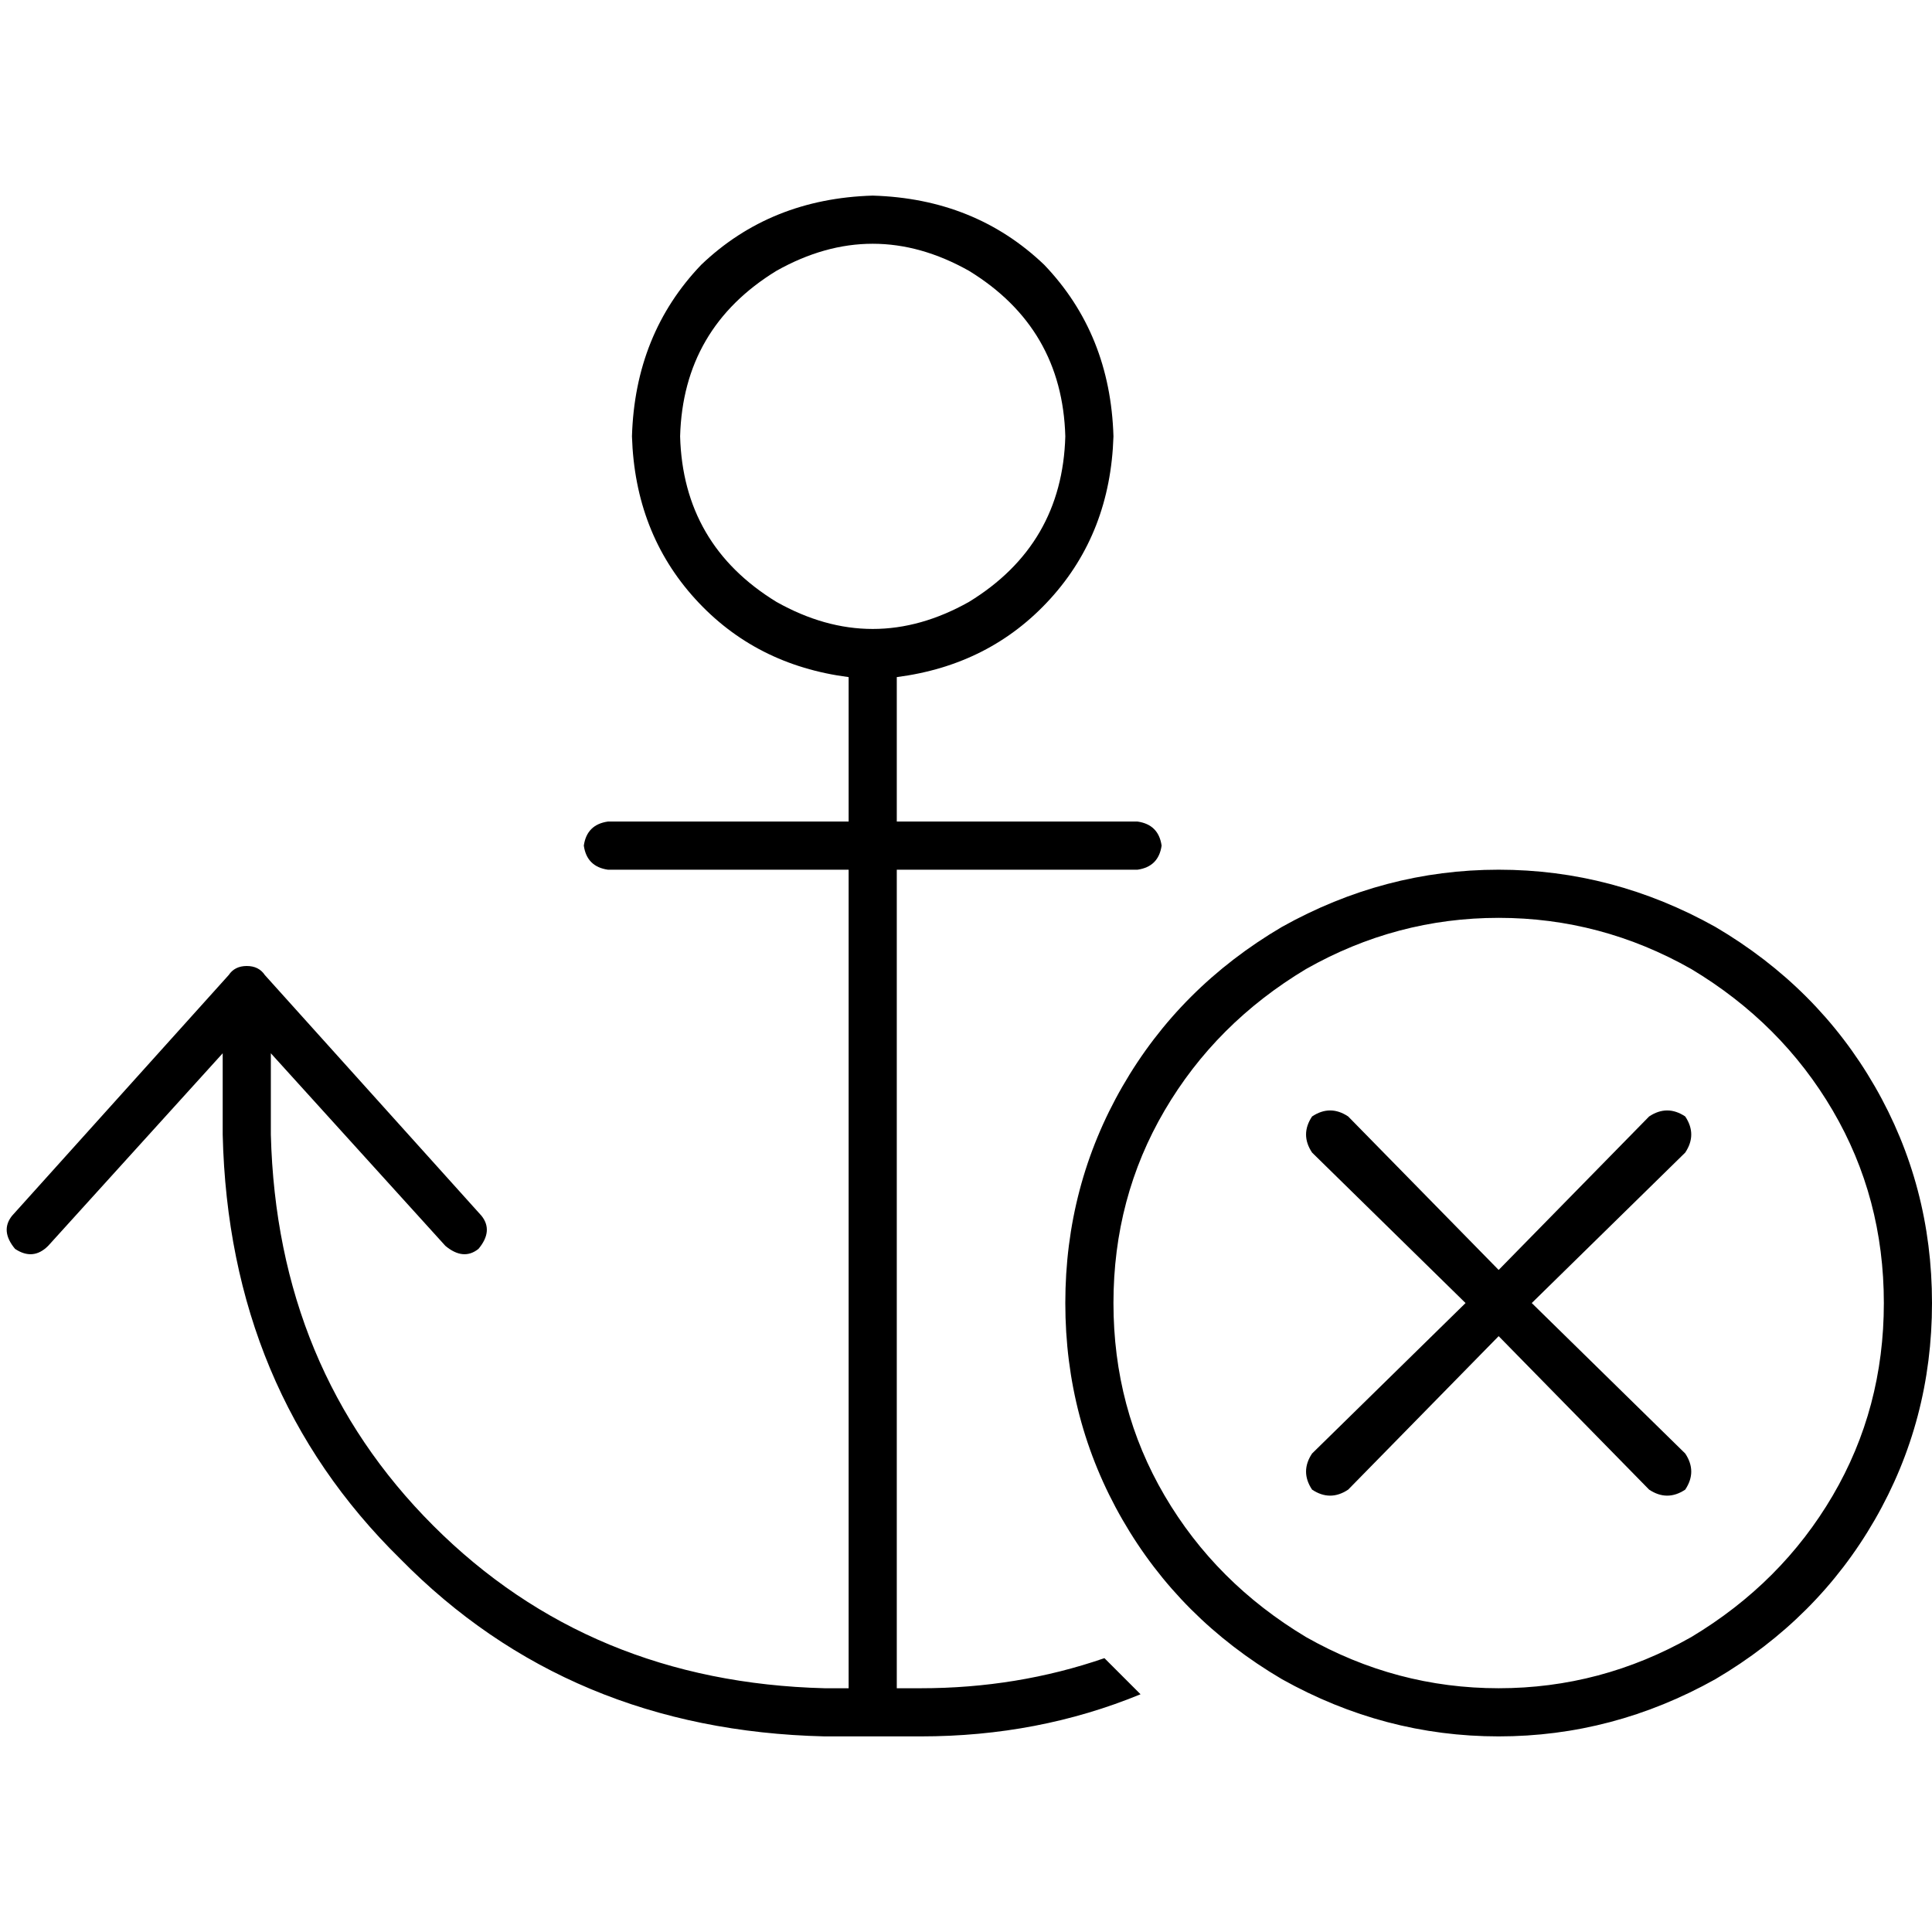 <svg xmlns="http://www.w3.org/2000/svg" viewBox="0 0 512 512">
  <path d="M 282.318 115.639 Q 281.52 144.349 256.798 159.502 Q 231.277 173.857 205.757 159.502 Q 181.034 144.349 180.237 115.639 Q 181.034 86.928 205.757 71.776 Q 231.277 57.421 256.798 71.776 Q 281.52 86.928 282.318 115.639 L 282.318 115.639 Z M 231.277 51.838 Q 204.162 52.636 185.819 70.181 L 185.819 70.181 Q 168.274 88.523 167.477 115.639 Q 168.274 141.159 184.224 158.704 Q 200.174 176.249 224.897 179.439 Q 224.897 179.439 224.897 179.439 Q 224.897 179.439 224.897 179.439 L 224.897 217.72 L 161.097 217.72 Q 155.514 218.517 154.716 224.1 Q 155.514 229.682 161.097 230.48 L 224.897 230.48 L 224.897 447.402 L 218.517 447.402 Q 156.312 445.807 114.841 404.336 Q 73.371 362.866 71.776 300.66 L 71.776 279.128 L 118.031 330.168 Q 122.816 334.156 126.804 330.966 Q 130.791 326.181 127.601 322.193 L 70.181 258.393 Q 68.586 256 65.396 256 Q 62.206 256 60.611 258.393 L 3.19 322.193 Q 0 326.181 3.988 330.966 Q 8.773 334.156 12.76 330.168 L 59.016 279.128 L 59.016 300.66 Q 60.611 368.449 106.069 413.109 Q 150.729 458.567 218.517 460.162 L 231.277 460.162 L 244.037 460.162 Q 275.14 460.162 302.255 448.997 Q 297.47 444.212 292.685 439.427 Q 269.558 447.402 244.037 447.402 L 237.657 447.402 L 237.657 230.48 L 301.458 230.48 Q 307.041 229.682 307.838 224.1 Q 307.041 218.517 301.458 217.72 L 237.657 217.72 L 237.657 179.439 Q 237.657 179.439 237.657 179.439 Q 237.657 179.439 237.657 179.439 Q 262.38 176.249 278.33 158.704 Q 294.28 141.159 295.078 115.639 Q 294.28 88.523 276.735 70.181 Q 258.393 52.636 231.277 51.838 L 231.277 51.838 Z M 295.078 345.321 Q 295.078 317.408 308.636 294.28 L 308.636 294.28 Q 322.193 271.153 346.118 256.798 Q 370.044 243.24 397.159 243.24 Q 424.274 243.24 448.199 256.798 Q 472.125 271.153 485.682 294.28 Q 499.24 317.408 499.24 345.321 Q 499.24 373.234 485.682 396.361 Q 472.125 419.489 448.199 433.844 Q 424.274 447.402 397.159 447.402 Q 370.044 447.402 346.118 433.844 Q 322.193 419.489 308.636 396.361 Q 295.078 373.234 295.078 345.321 L 295.078 345.321 Z M 512 345.321 Q 512 314.218 496.847 287.9 L 496.847 287.9 Q 481.695 261.583 454.579 245.632 Q 427.464 230.48 397.159 230.48 Q 366.854 230.48 339.738 245.632 Q 312.623 261.583 297.47 287.9 Q 282.318 314.218 282.318 345.321 Q 282.318 376.424 297.47 402.741 Q 312.623 429.059 339.738 445.009 Q 366.854 460.162 397.159 460.162 Q 427.464 460.162 454.579 445.009 Q 481.695 429.059 496.847 402.741 Q 512 376.424 512 345.321 L 512 345.321 Z M 405.931 345.321 L 446.604 305.445 Q 449.794 300.66 446.604 295.875 Q 441.819 292.685 437.034 295.875 L 397.159 336.548 L 357.283 295.875 Q 352.498 292.685 347.713 295.875 Q 344.523 300.66 347.713 305.445 L 388.386 345.321 L 347.713 385.196 Q 344.523 389.981 347.713 394.766 Q 352.498 397.956 357.283 394.766 L 397.159 354.093 L 437.034 394.766 Q 441.819 397.956 446.604 394.766 Q 449.794 389.981 446.604 385.196 L 405.931 345.321 L 405.931 345.321 Z" />
</svg>